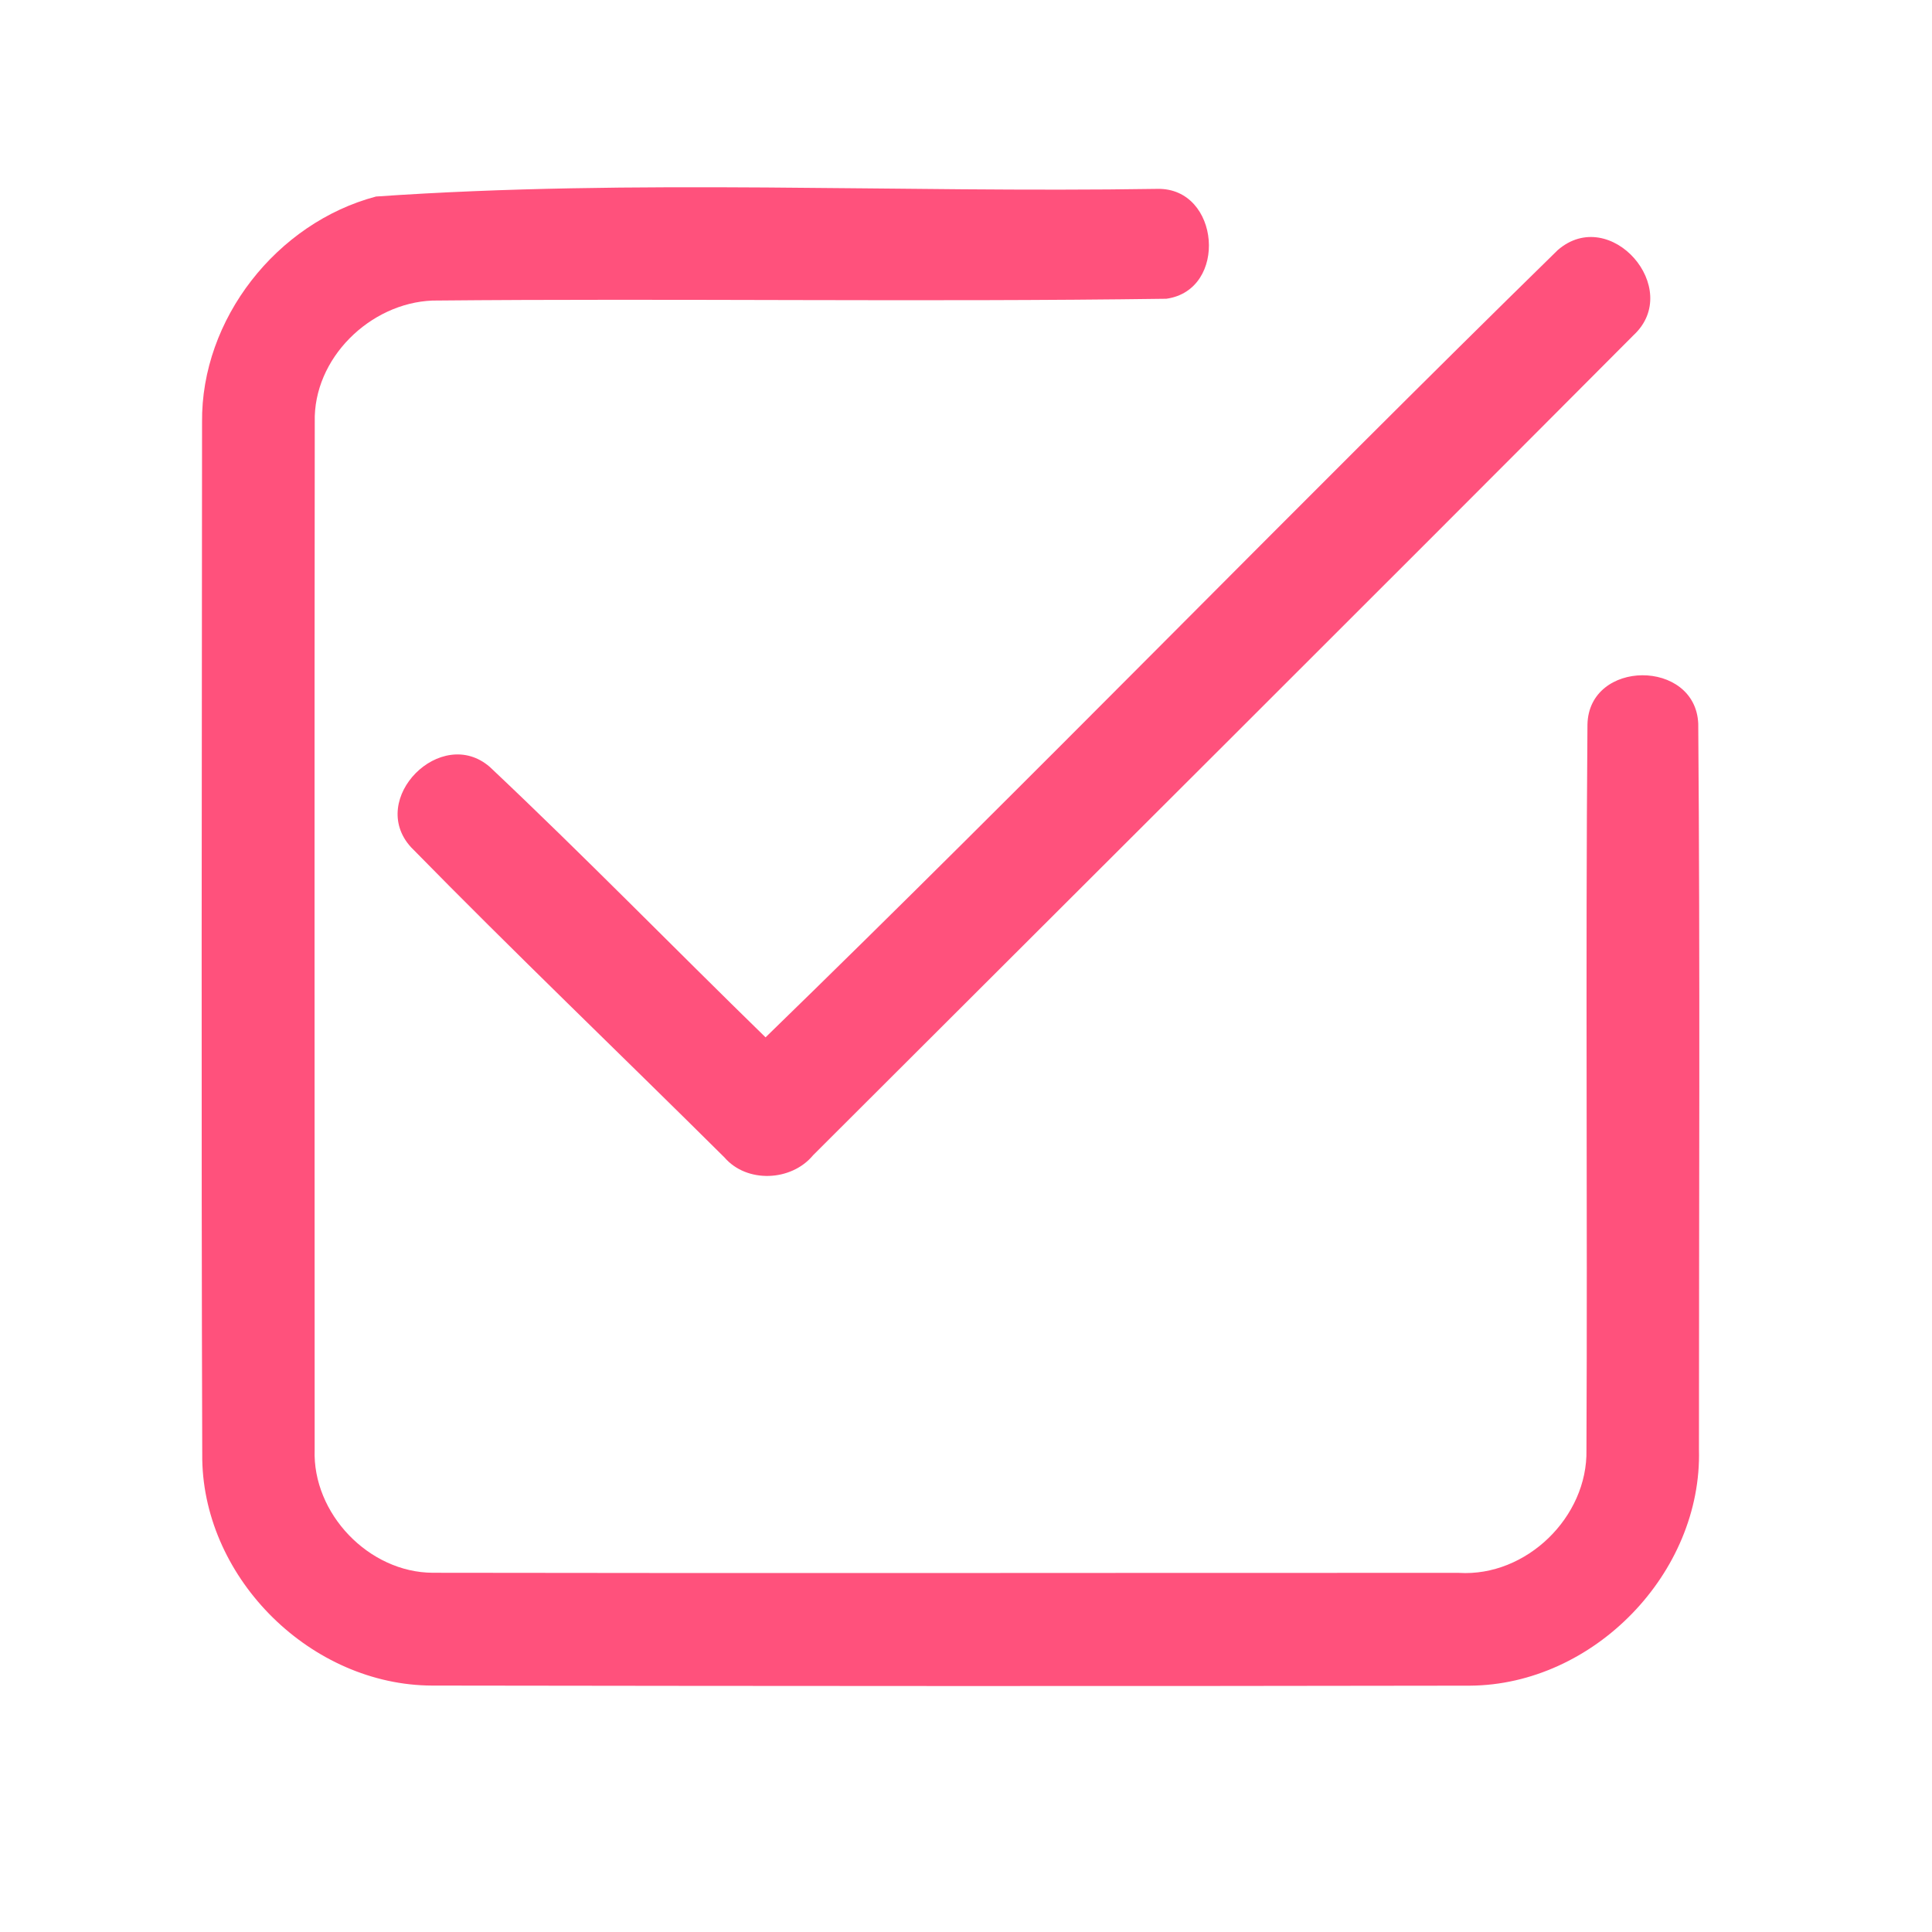 <?xml version="1.0" encoding="UTF-8" ?>
<!DOCTYPE svg PUBLIC "-//W3C//DTD SVG 1.1//EN" "http://www.w3.org/Graphics/SVG/1.1/DTD/svg11.dtd">
<svg width="192pt" height="192pt" viewBox="0 0 192 192" version="1.1" xmlns="http://www.w3.org/2000/svg">
<g id="#ff517cff">
<path fill="#ff517c" opacity="1.00" d=" M 37.37 19.53 C 63.12 17.74 89.16 19.18 115.03 18.77 C 121.26 18.65 122.08 28.83 115.91 29.69 C 91.61 30.03 67.28 29.64 42.97 29.87 C 36.76 30.12 31.12 35.63 31.28 41.94 C 31.24 75.98 31.27 110.02 31.27 144.06 C 31.04 150.41 36.65 156.28 43.02 156.30 C 77.01 156.36 111.00 156.30 144.98 156.31 C 151.68 156.72 157.80 150.76 157.66 144.08 C 157.77 120.05 157.56 96.02 157.76 72.00 C 157.90 65.50 168.50 65.48 168.77 71.92 C 168.96 95.95 168.84 120.00 168.84 144.03 C 169.18 156.33 158.36 167.45 146.07 167.52 C 111.69 167.58 77.31 167.56 42.93 167.51 C 30.98 167.47 20.32 157.02 20.10 145.06 C 19.99 110.70 20.06 76.33 20.08 41.97 C 19.97 31.71 27.51 22.14 37.37 19.53 Z" />
<path fill="#ff517c" opacity="1.00" d=" M 154.81 24.85 C 160.02 20.34 167.31 28.68 162.35 33.30 C 135.23 60.53 107.99 87.65 80.80 114.81 C 78.65 117.41 74.22 117.61 71.99 115.02 C 61.62 104.72 51.06 94.62 40.84 84.19 C 36.48 79.40 43.85 72.02 48.68 76.22 C 57.98 84.99 66.92 94.16 76.08 103.09 C 102.60 77.32 128.37 50.72 154.81 24.85 Z" />
</g>
</svg>
